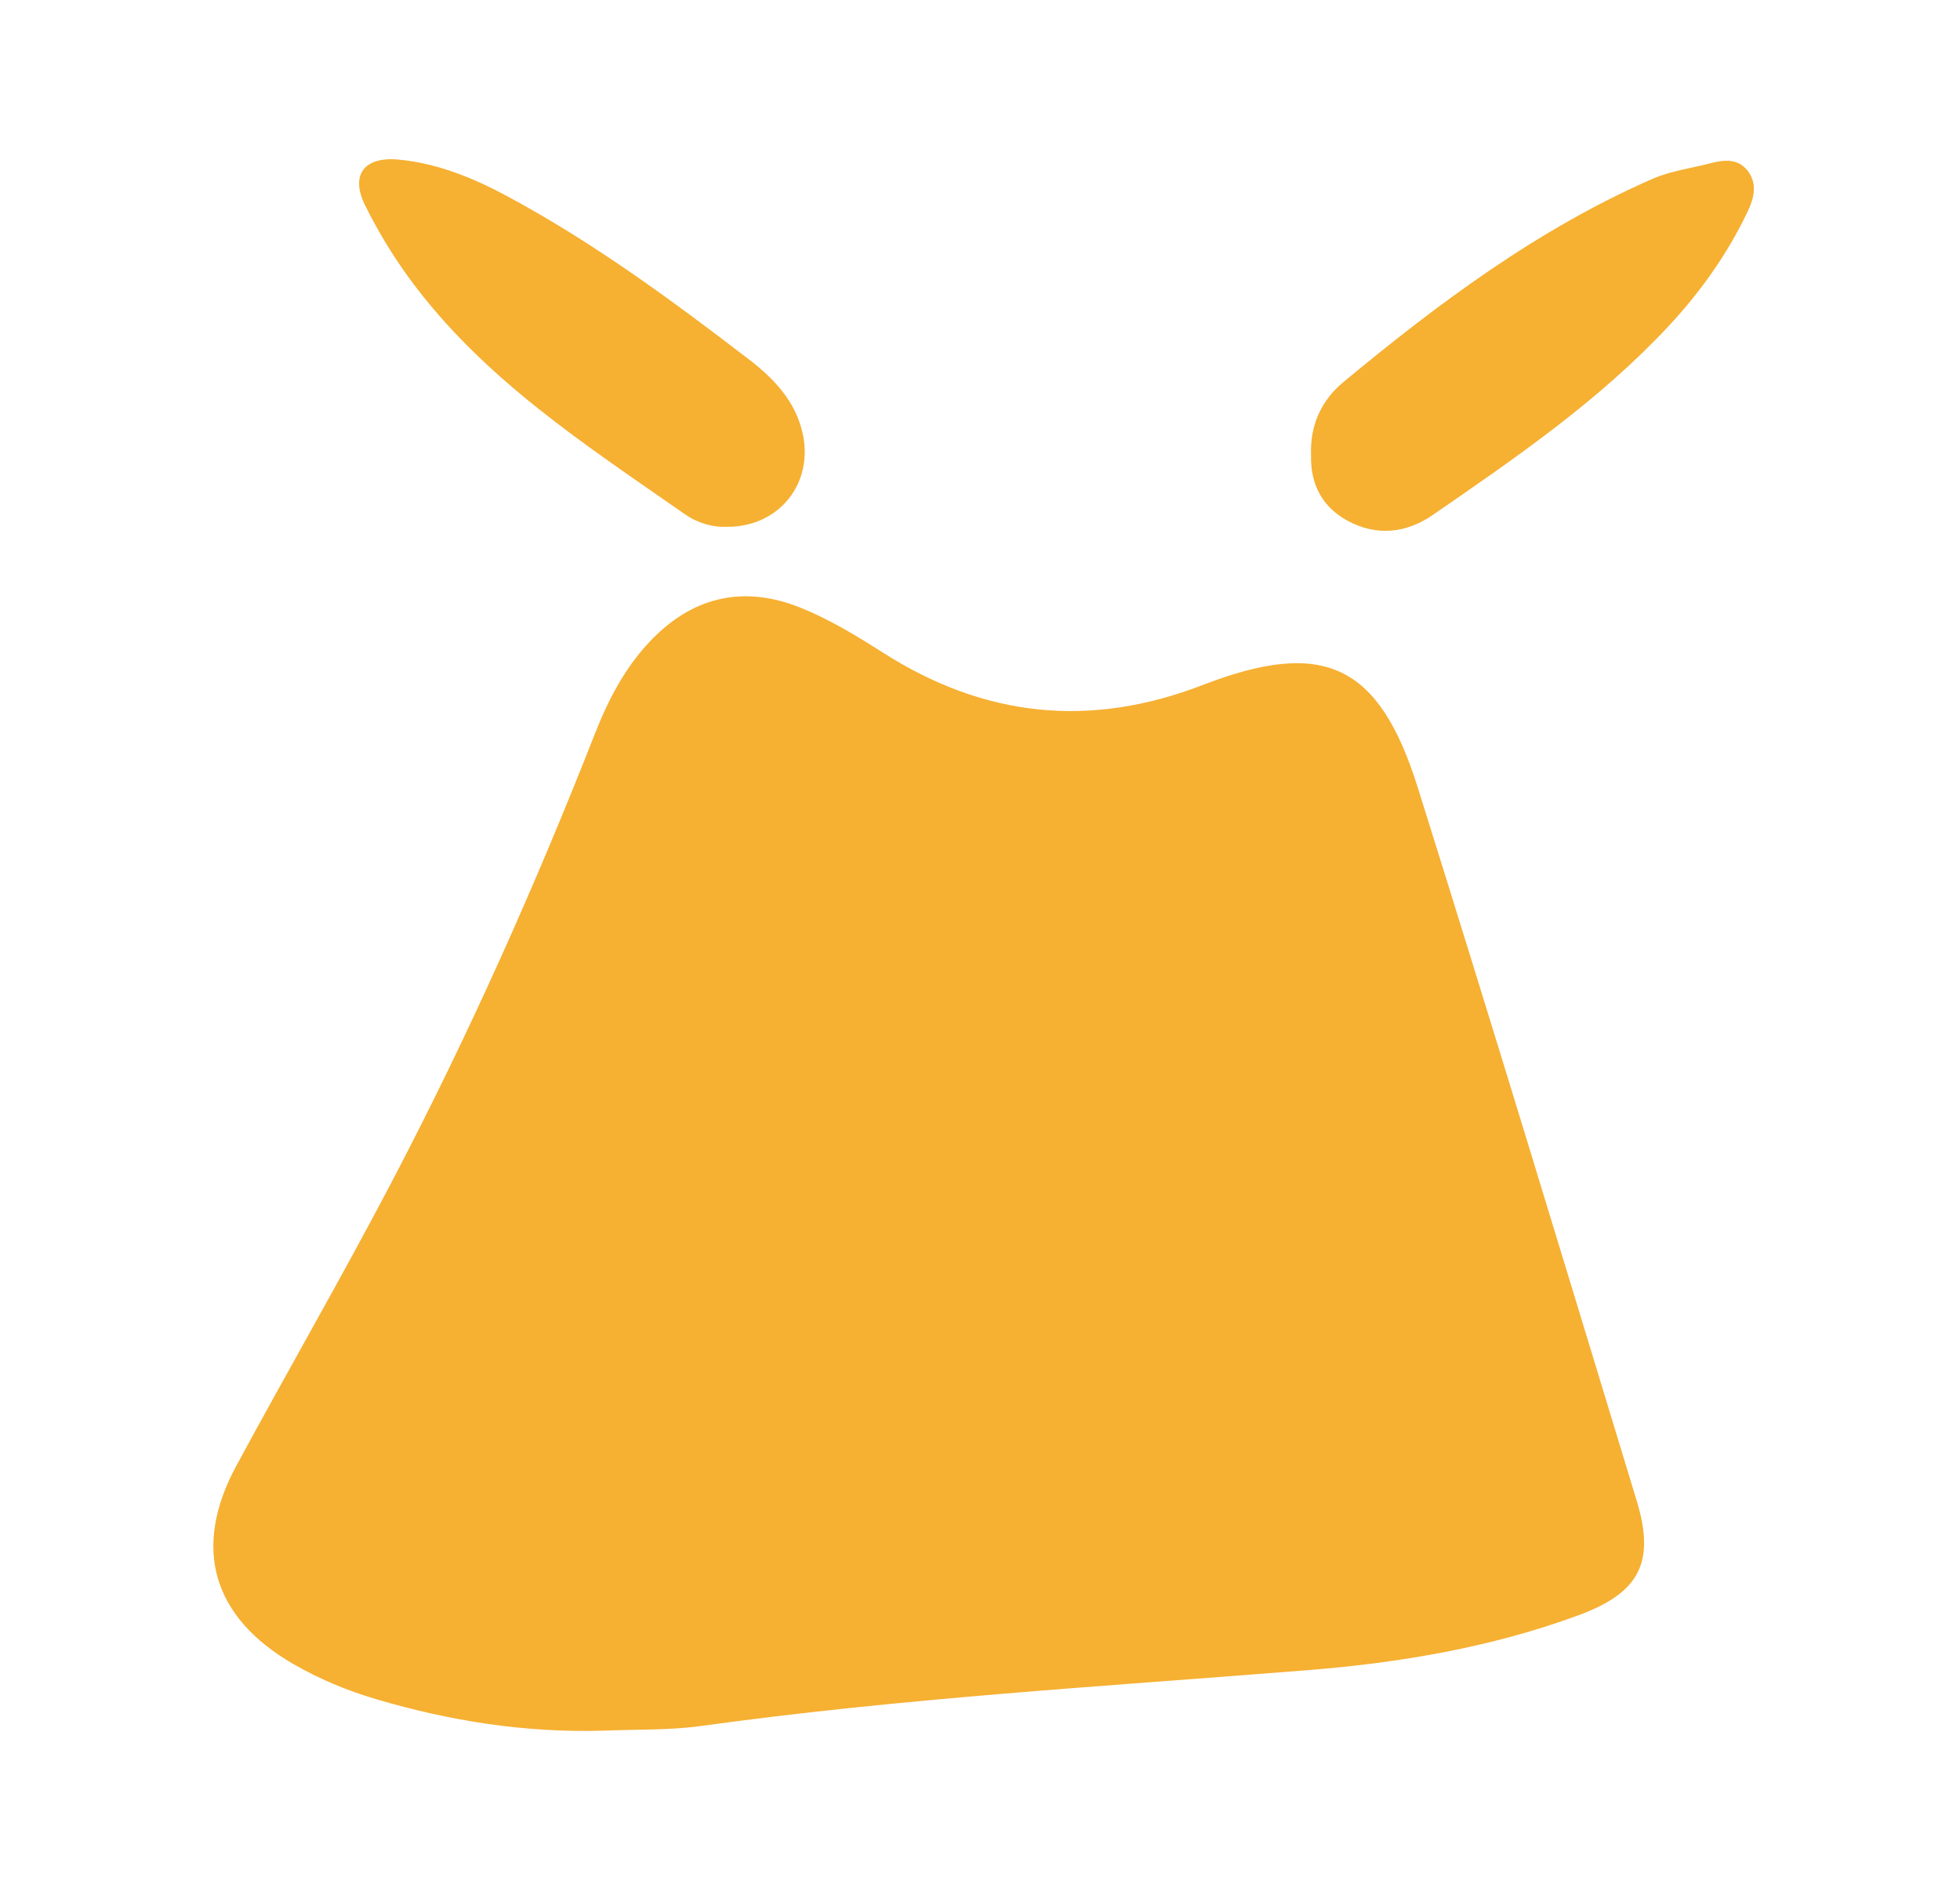 <?xml version="1.0" encoding="UTF-8"?><svg id="a" xmlns="http://www.w3.org/2000/svg" viewBox="0 0 203.25 196.5"><path d="M62.601,179.461c-8.067.24-15.921-.988-23.627-3.273-2.998-.889-5.873-2.084-8.581-3.653-8.368-4.848-10.485-12.034-5.894-20.527,5.318-9.837,10.921-19.524,16.111-29.427,7.913-15.096,14.857-30.643,21.086-46.505,1.416-3.606,3.189-7.008,5.95-9.823,4.424-4.51,9.667-5.542,15.411-3.221,2.979,1.203,5.788,2.91,8.509,4.646,10.501,6.701,21.445,7.873,33.139,3.359,12.549-4.845,18.29-2.193,22.307,10.602,7.726,24.609,15.205,49.295,22.709,73.973,1.932,6.353.333,9.53-5.997,11.867-9.058,3.344-18.544,4.946-28.113,5.709-20.999,1.674-42.034,2.895-62.921,5.789-3.322.46-6.724.338-10.09.485Z" fill="#f6b032" stroke-width="0"/><path d="M75.412,54.628c-1.432.074-3.035-.363-4.368-1.292-10.324-7.198-20.961-14.061-28.551-24.409-1.757-2.395-3.317-4.977-4.634-7.637-1.56-3.15-.099-5.08,3.473-4.741,4.036.383,7.741,1.9,11.273,3.799,8.924,4.798,17.055,10.777,25.061,16.924,2.596,1.994,4.832,4.326,5.575,7.702,1.129,5.129-2.418,9.661-7.83,9.655Z" fill="#f6b032" stroke-width="0"/><path d="M135.954,47.196c-.118-3.07,1.045-5.663,3.354-7.577,9.886-8.193,20.15-15.854,32.013-21.056,1.909-.837,4.065-1.119,6.109-1.649,1.389-.361,2.808-.473,3.785.774,1.043,1.331.697,2.811.028,4.221-2.098,4.418-4.916,8.374-8.232,11.931-7.18,7.701-15.828,13.627-24.441,19.565-2.729,1.881-5.831,2.238-8.849.583-2.628-1.441-3.844-3.795-3.765-6.792Z" fill="#f6b032" stroke-width="0"/></svg>